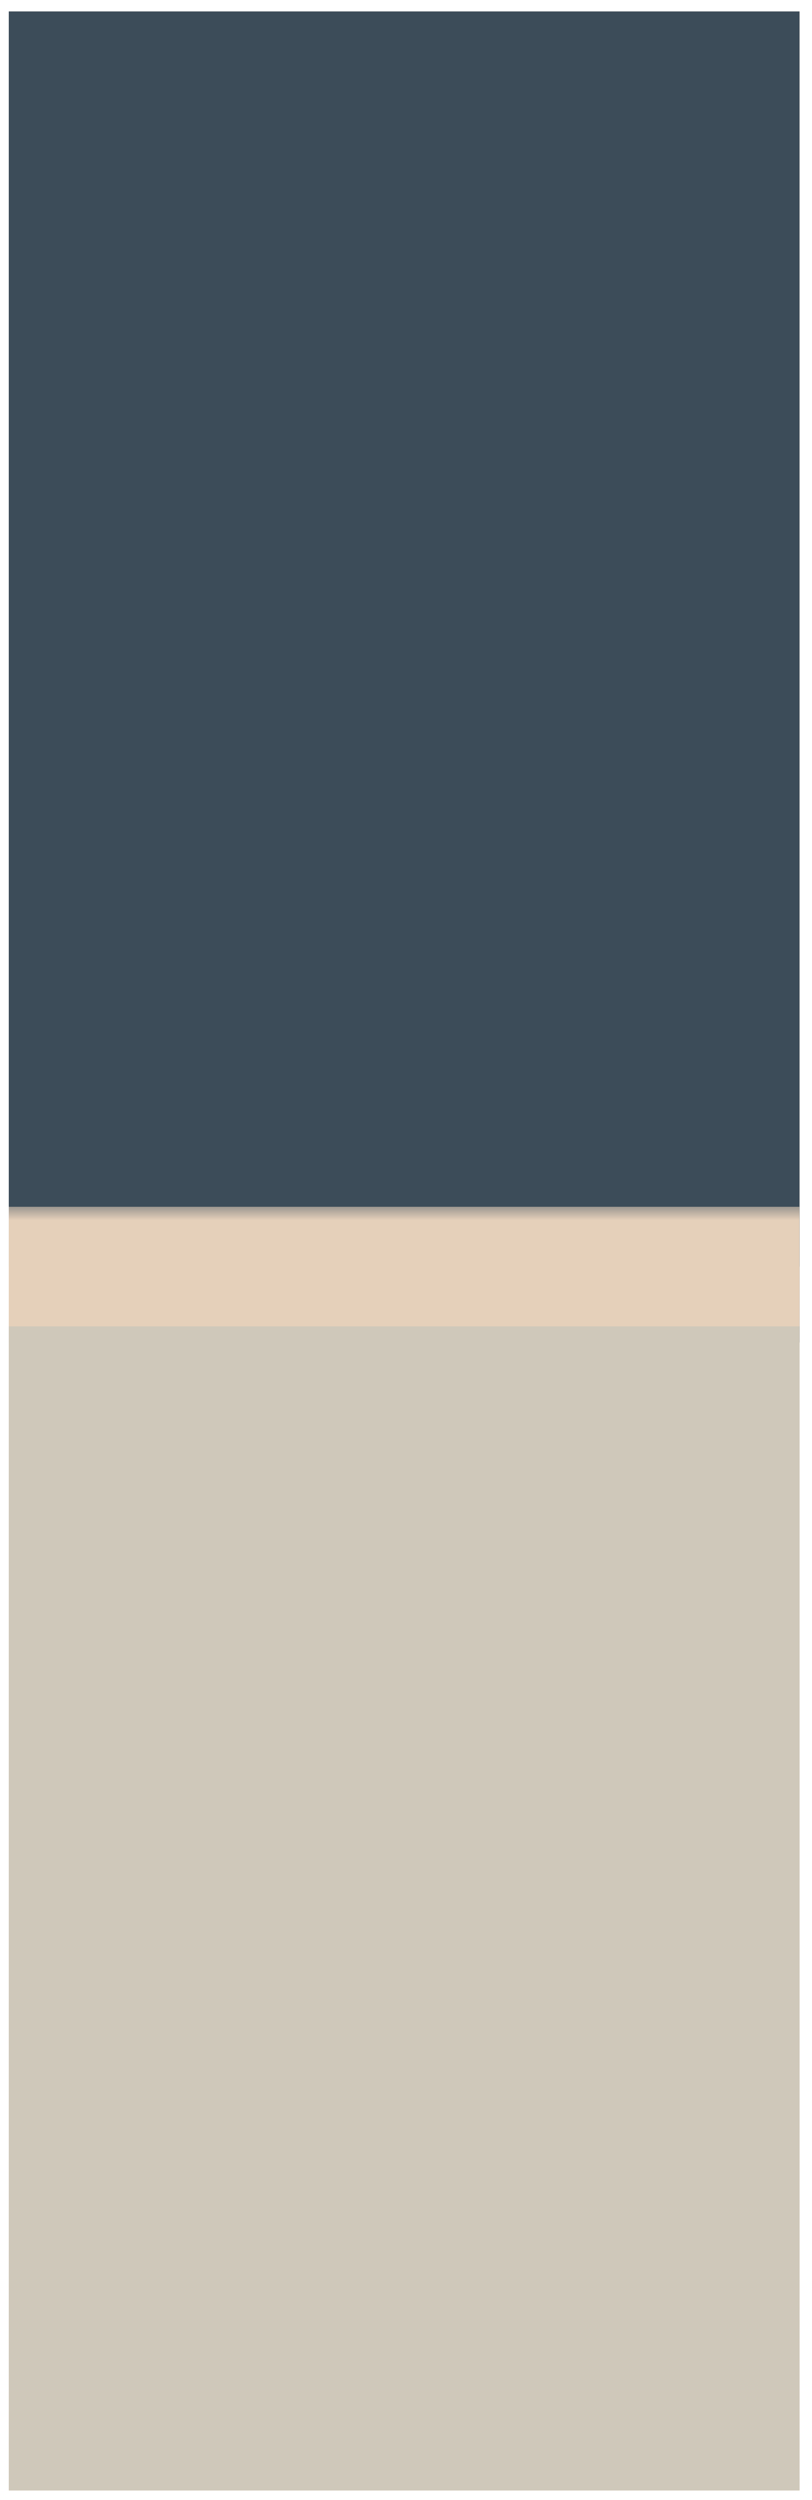 <svg width="26" height="80" viewBox="0 0 26 80" fill="none" xmlns="http://www.w3.org/2000/svg">
<g clip-path="url(#clip0_1839_161)">
<rect width="25.32" height="79.326" transform="translate(0.281 0.366)" fill="#E5D0BA"/>
<rect x="0.281" y="-2.101" width="79.326" height="45.058" fill="#3C4C59"/>
<mask id="path-2-outside-1_1839_161" maskUnits="userSpaceOnUse" x="-0.782" y="38.529" width="27" height="42" fill="black">
<rect fill="white" x="-0.782" y="38.529" width="27" height="42"/>
<path d="M-0.782 40.529H26.218V80.192H-0.782V40.529Z"/>
</mask>
<path d="M-0.782 40.529H26.218V80.192H-0.782V40.529Z" fill="#CFC8BA"/>
<path d="M-0.782 42.442H26.218V38.615H-0.782V42.442Z" fill="#E5D0BA" mask="url(#path-2-outside-1_1839_161)"/>
</g>
<defs>
<clipPath id="clip0_1839_161">
<rect width="25.32" height="79.326" fill="white" transform="translate(0.281 0.366)"/>
</clipPath>
</defs>
</svg>

